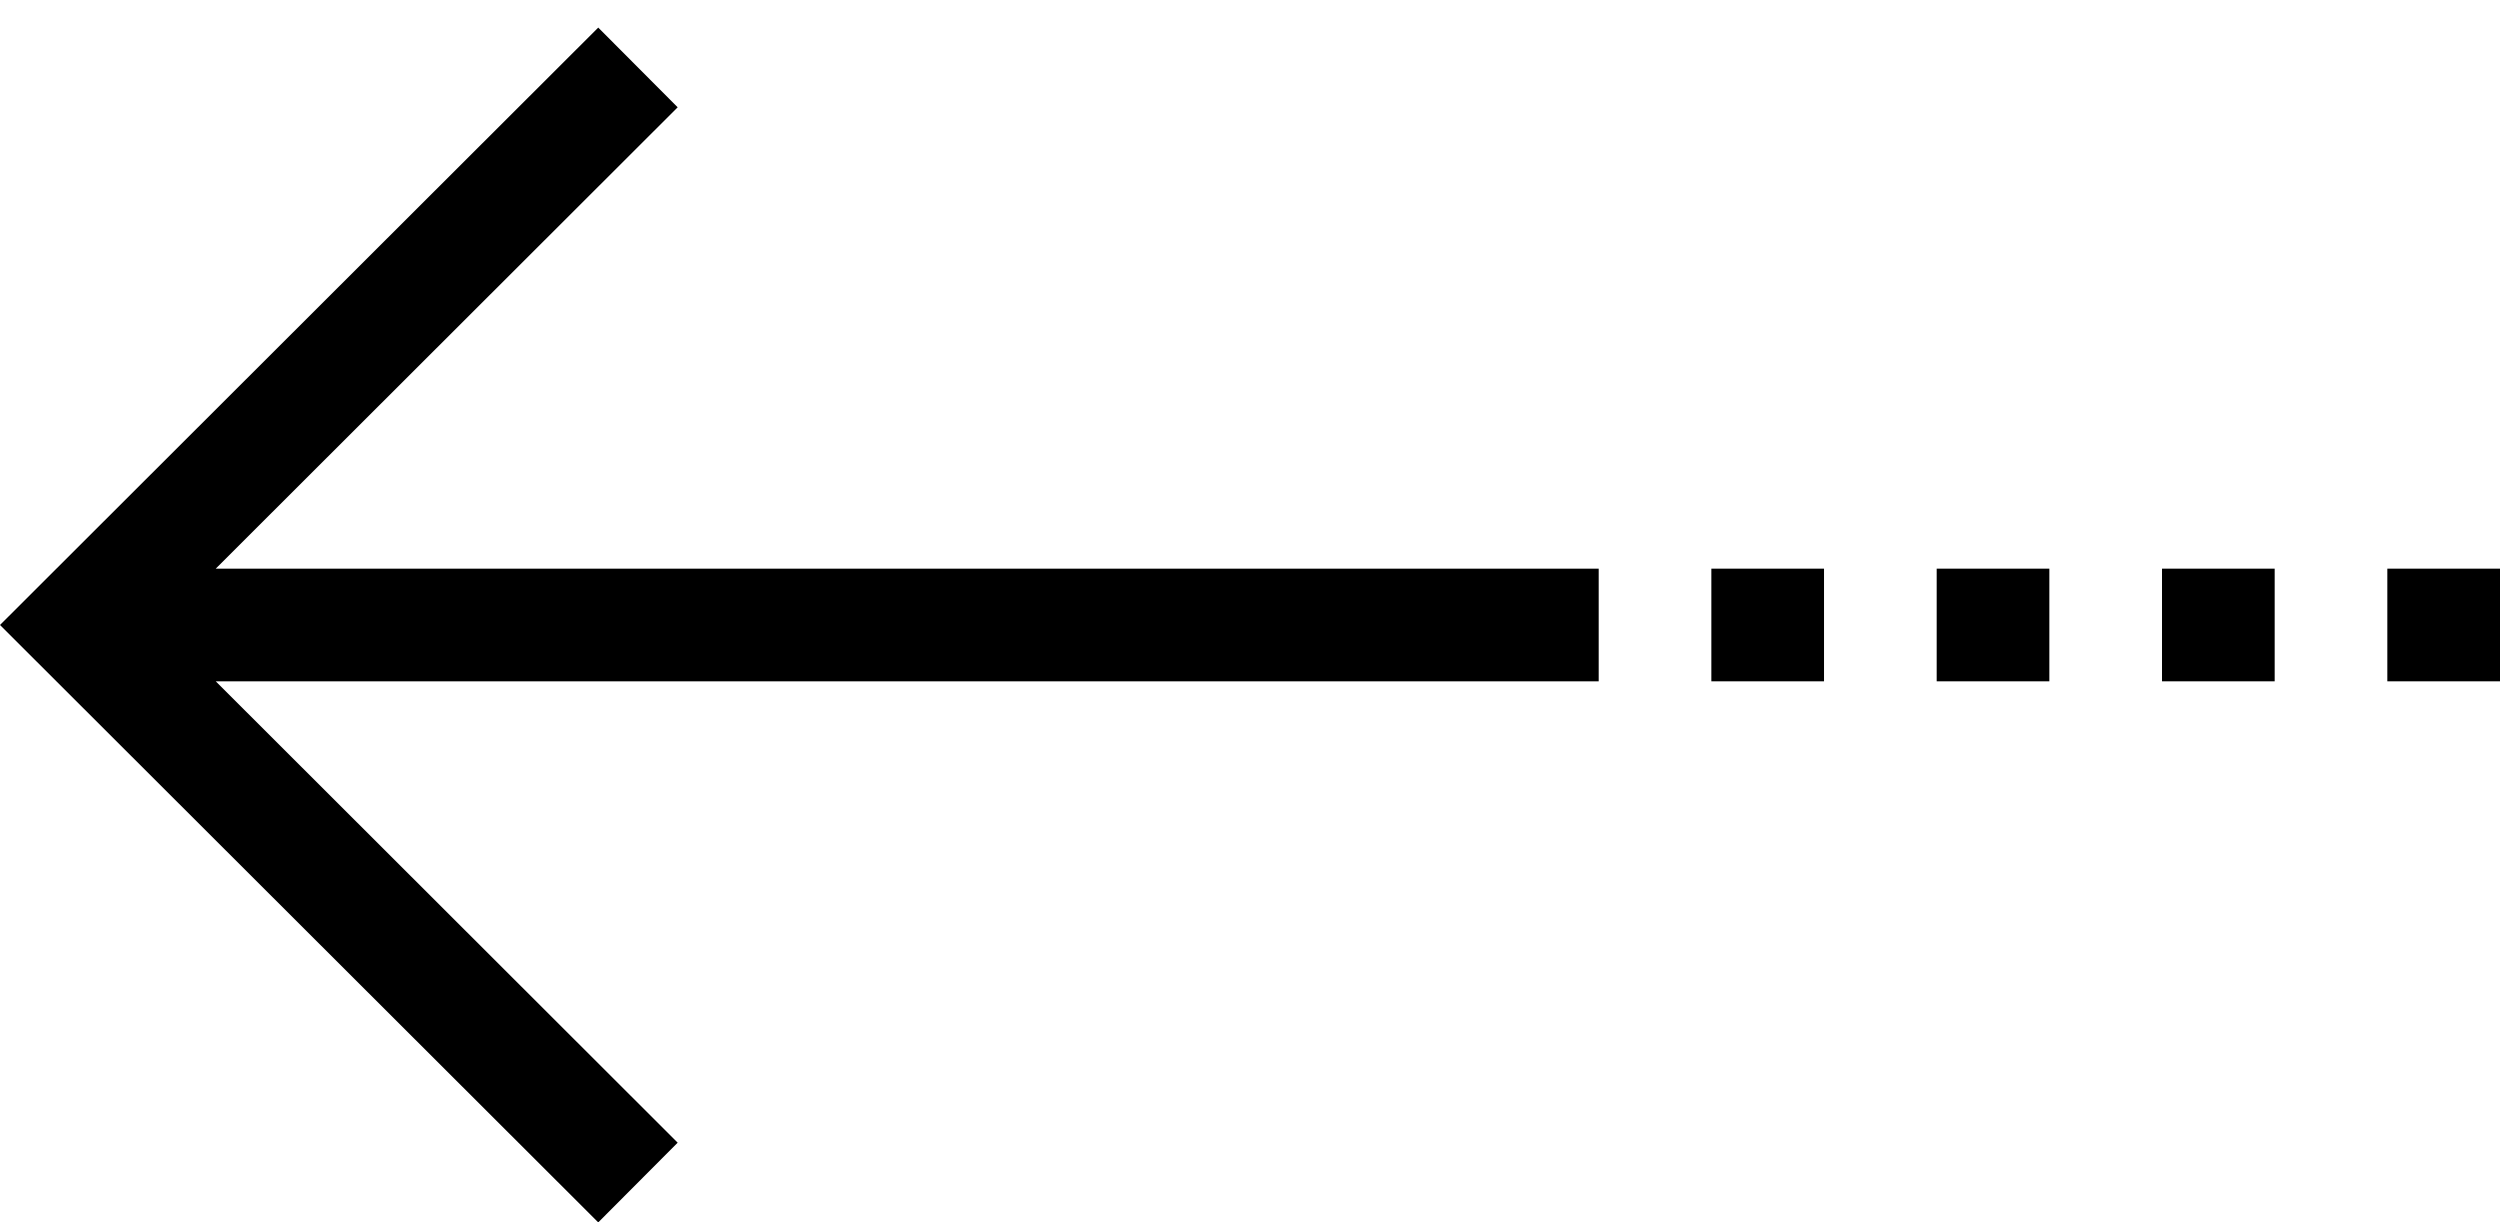 <?xml version="1.0" encoding="utf-8"?>
<!-- Generator: Adobe Illustrator 16.0.0, SVG Export Plug-In . SVG Version: 6.00 Build 0)  -->
<!DOCTYPE svg PUBLIC "-//W3C//DTD SVG 1.1//EN" "http://www.w3.org/Graphics/SVG/1.1/DTD/svg11.dtd">
<svg version="1.1" id="Layer_1" xmlns="http://www.w3.org/2000/svg" xmlns:xlink="http://www.w3.org/1999/xlink" x="0px" y="0px"
	 width="528.37px" height="258.349px" viewBox="30.479 214.445 528.37 258.349"
	 enable-background="new 30.479 214.445 528.37 258.349" xml:space="preserve">
<polygon points="156.916,220.276 30.479,346.535 156.916,472.794 173.702,455.947 76.076,358.44 368.36,358.44 368.36,334.629
	76.076,334.629 173.702,237.123 "/>
<rect x="439.793" y="334.629" width="23.811" height="23.811"/>
<rect x="487.415" y="334.629" width="23.812" height="23.811"/>
<rect x="392.17" y="334.629" width="23.812" height="23.811"/>
<rect x="535.037" y="334.629" width="23.812" height="23.811"/>
</svg>
